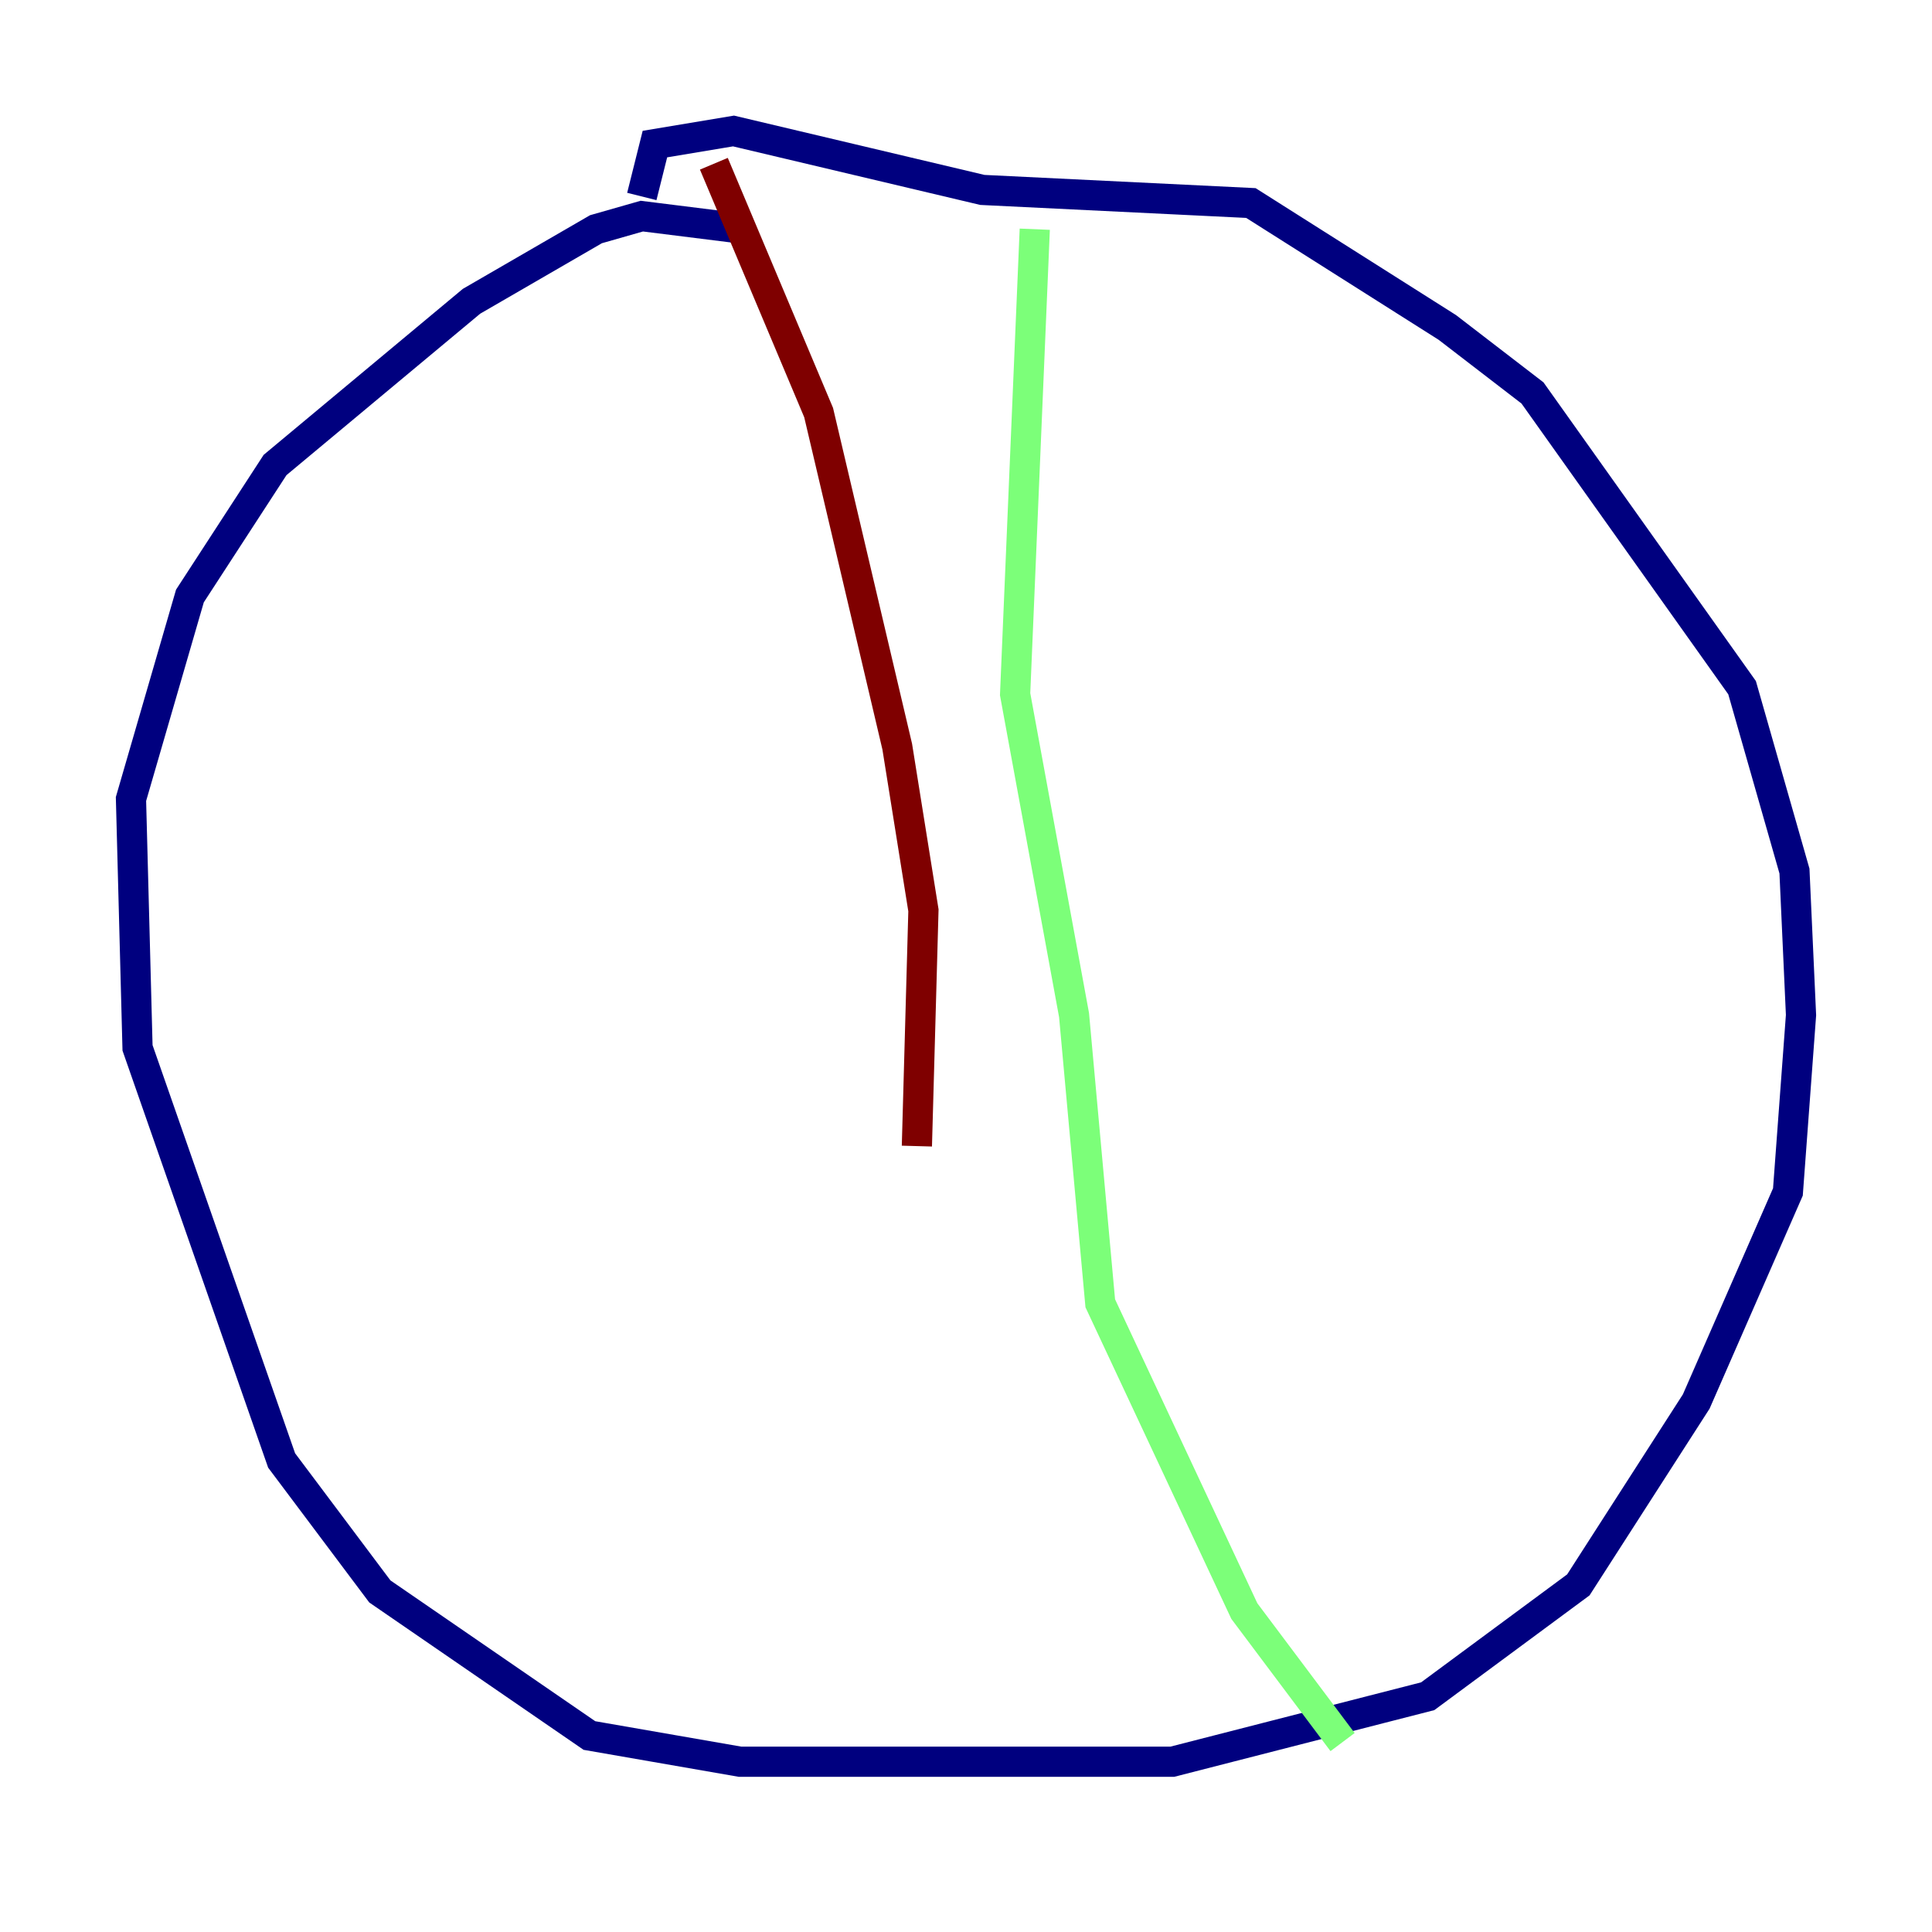 <?xml version="1.0" encoding="utf-8" ?>
<svg baseProfile="tiny" height="128" version="1.2" viewBox="0,0,128,128" width="128" xmlns="http://www.w3.org/2000/svg" xmlns:ev="http://www.w3.org/2001/xml-events" xmlns:xlink="http://www.w3.org/1999/xlink"><defs /><polyline fill="none" points="49.464,15.186 42.522,14.319 39.485,15.186 31.241,19.959 18.224,30.807 12.583,39.485 8.678,52.936 9.112,69.424 18.658,96.759 25.166,105.437 39.051,114.983 49.031,116.719 77.668,116.719 94.59,112.38 104.57,105.003 112.38,92.854 118.454,78.969 119.322,67.254 118.888,57.709 115.417,45.559 101.532,26.034 95.891,21.695 82.875,13.451 65.085,12.583 48.597,8.678 43.39,9.546 42.522,13.017" stroke="#00007f" stroke-width="2" /><polyline fill="none" points="68.556,15.186 67.254,45.993 71.159,67.254 72.895,86.346 82.441,106.739 88.949,115.417" stroke="#7cff79" stroke-width="2" /><polyline fill="none" points="47.295,10.848 54.237,27.336 59.444,49.464 61.18,60.312 60.746,75.932" stroke="#7f0000" stroke-width="2" /></svg>